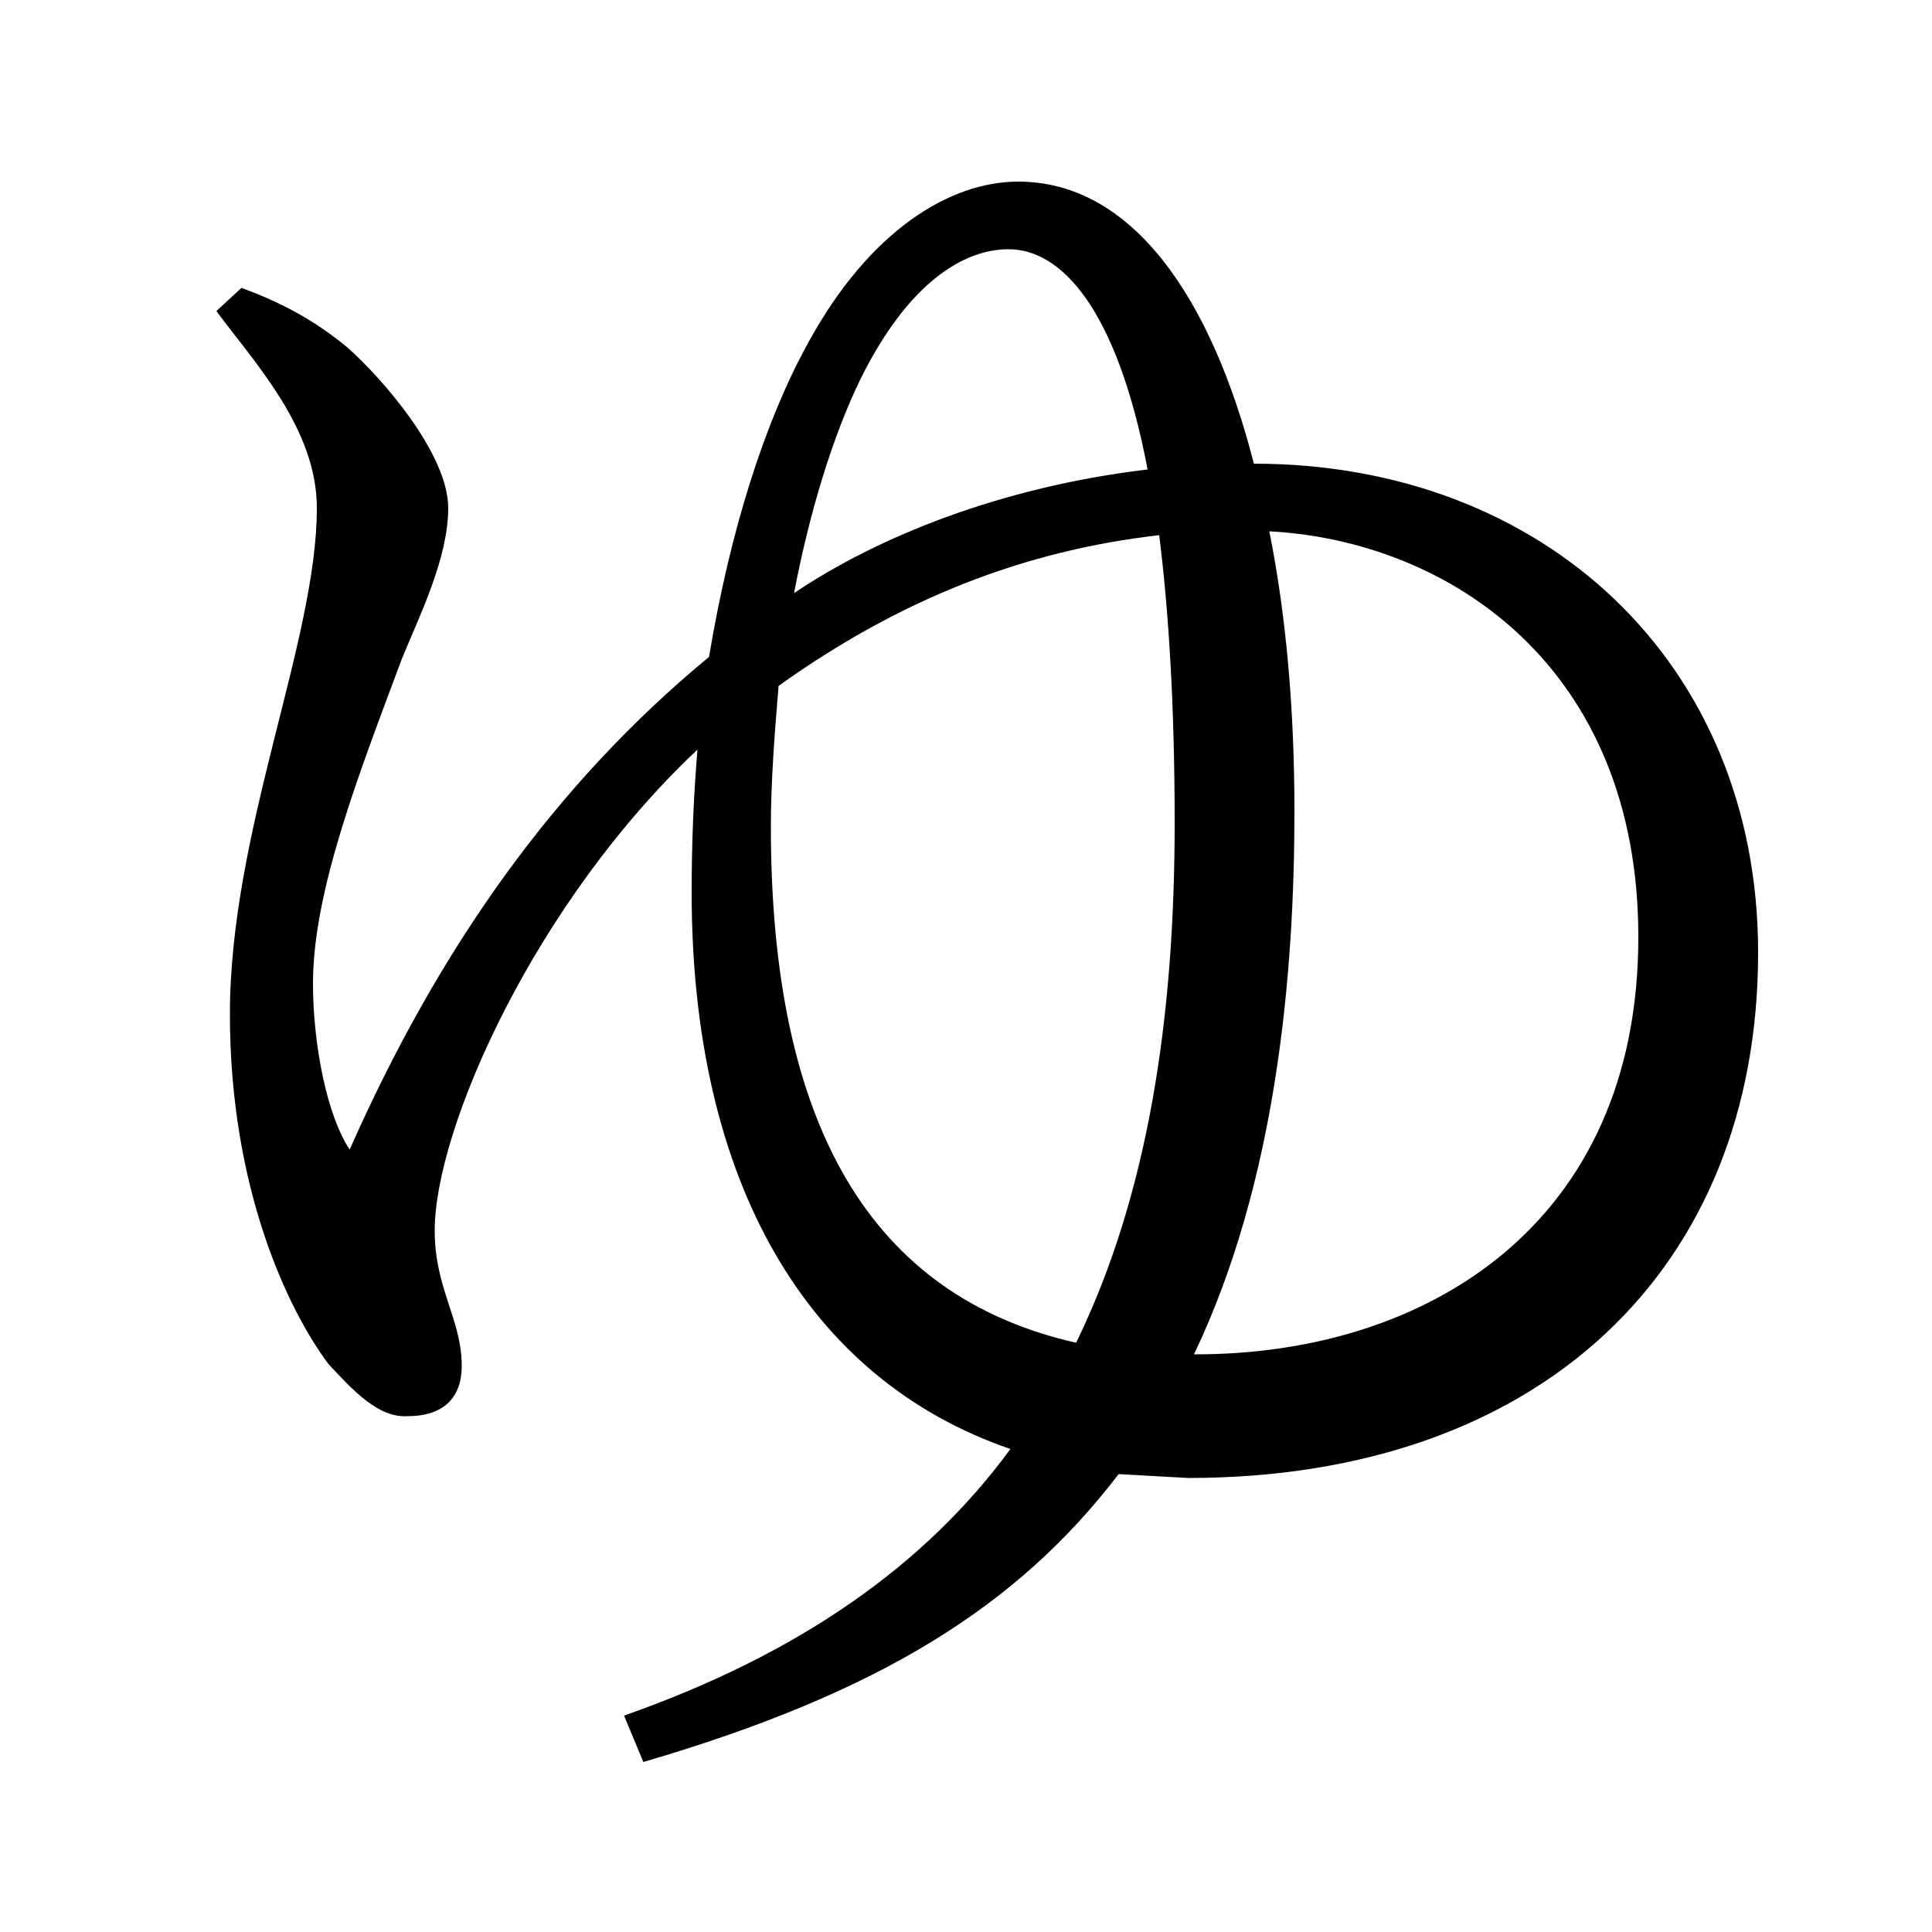 <svg xmlns="http://www.w3.org/2000/svg"
    viewBox="0 0 1000 1000">
  <!--
© 2017-2024 Adobe (http://www.adobe.com/).
Noto is a trademark of Google Inc.
This Font Software is licensed under the SIL Open Font License, Version 1.1. This Font Software is distributed on an "AS IS" BASIS, WITHOUT WARRANTIES OR CONDITIONS OF ANY KIND, either express or implied. See the SIL Open Font License for the specific language, permissions and limitations governing your use of this Font Software.
http://scripts.sil.org/OFL
  -->
<path d="M323 888L333 912C456 876 527 831 579 763L615 765C797 765 910 657 910 493 910 343 799 240 649 240 627 154 586 94 527 94 492 94 450 119 418 178 396 218 378 274 367 340 287 406 227 491 181 595 169 577 162 540 162 509 162 461 186 400 208 341 217 319 232 289 232 263 232 235 198 196 180 180 162 165 144 156 125 149L112 161C132 188 164 222 164 263 164 332 119 430 119 525 119 615 149 678 170 706 183 720 196 734 211 733 230 733 239 723 239 707 239 683 225 667 225 637 225 584 277 467 361 388 359 412 358 436 358 462 358 612 418 714 523 750 479 810 414 856 323 888ZM618 701C661 611 670 503 670 420 670 369 666 320 657 275 750 280 848 345 848 485 848 634 738 701 619 701ZM411 307C419 265 431 226 445 197 470 146 499 129 522 129 549 129 578 159 594 243 518 252 454 278 411 307ZM403 355C466 310 530 285 600 277 605 317 608 366 608 426 608 528 594 619 557 695 451 671 399 583 399 428 399 404 401 379 403 355Z"/>
</svg>